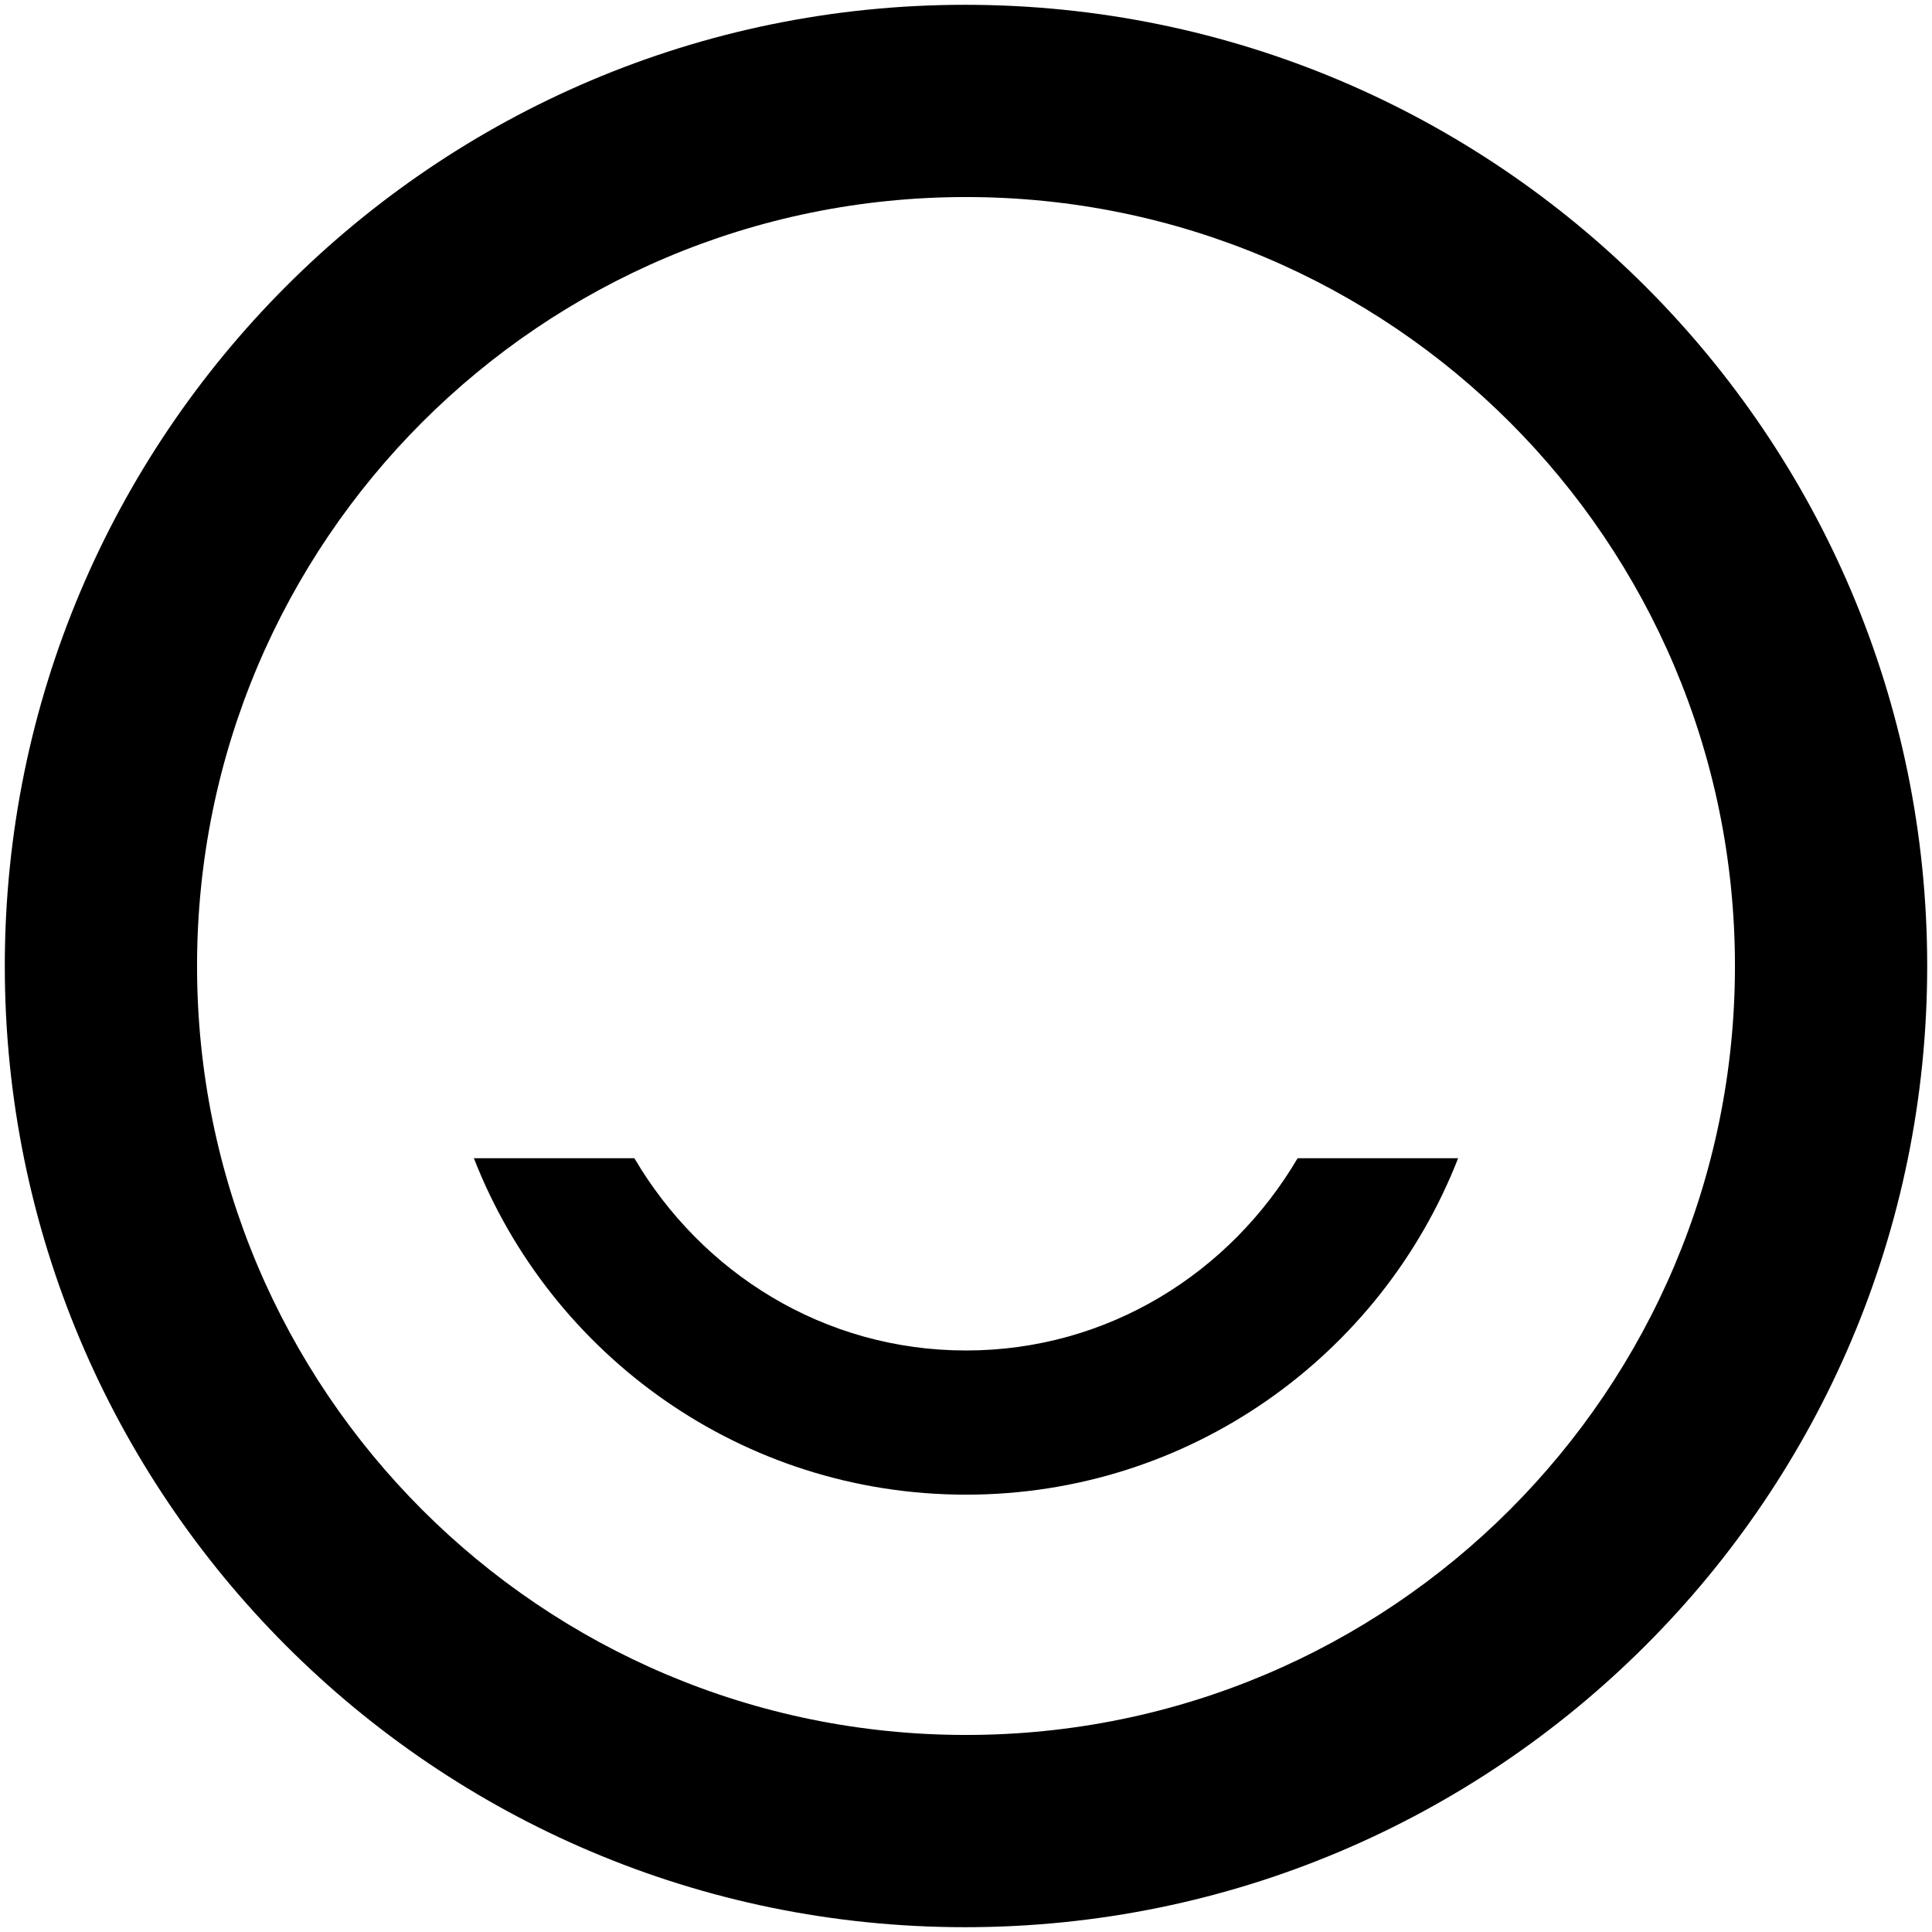 <svg width="134" height="134" viewBox="0 0 134 134" fill="none" xmlns="http://www.w3.org/2000/svg">
<path d="M67 93.667C57.133 93.667 48.667 88.267 44 80.333H32.867C38.2 94 51.467 103.667 67 103.667C82.533 103.667 95.8 94 101.133 80.333H90C85.333 88.267 76.867 93.667 67 93.667ZM66.933 0.333C30.133 0.333 0.333 30.2 0.333 67C0.333 103.8 30.133 133.667 66.933 133.667C103.8 133.667 133.667 103.8 133.667 67C133.667 30.2 103.8 0.333 66.933 0.333ZM67 120.333C37.533 120.333 13.667 96.467 13.667 67C13.667 37.533 37.533 13.667 67 13.667C96.467 13.667 120.333 37.533 120.333 67C120.333 96.467 96.467 120.333 67 120.333Z" fill="black"/>
</svg>
